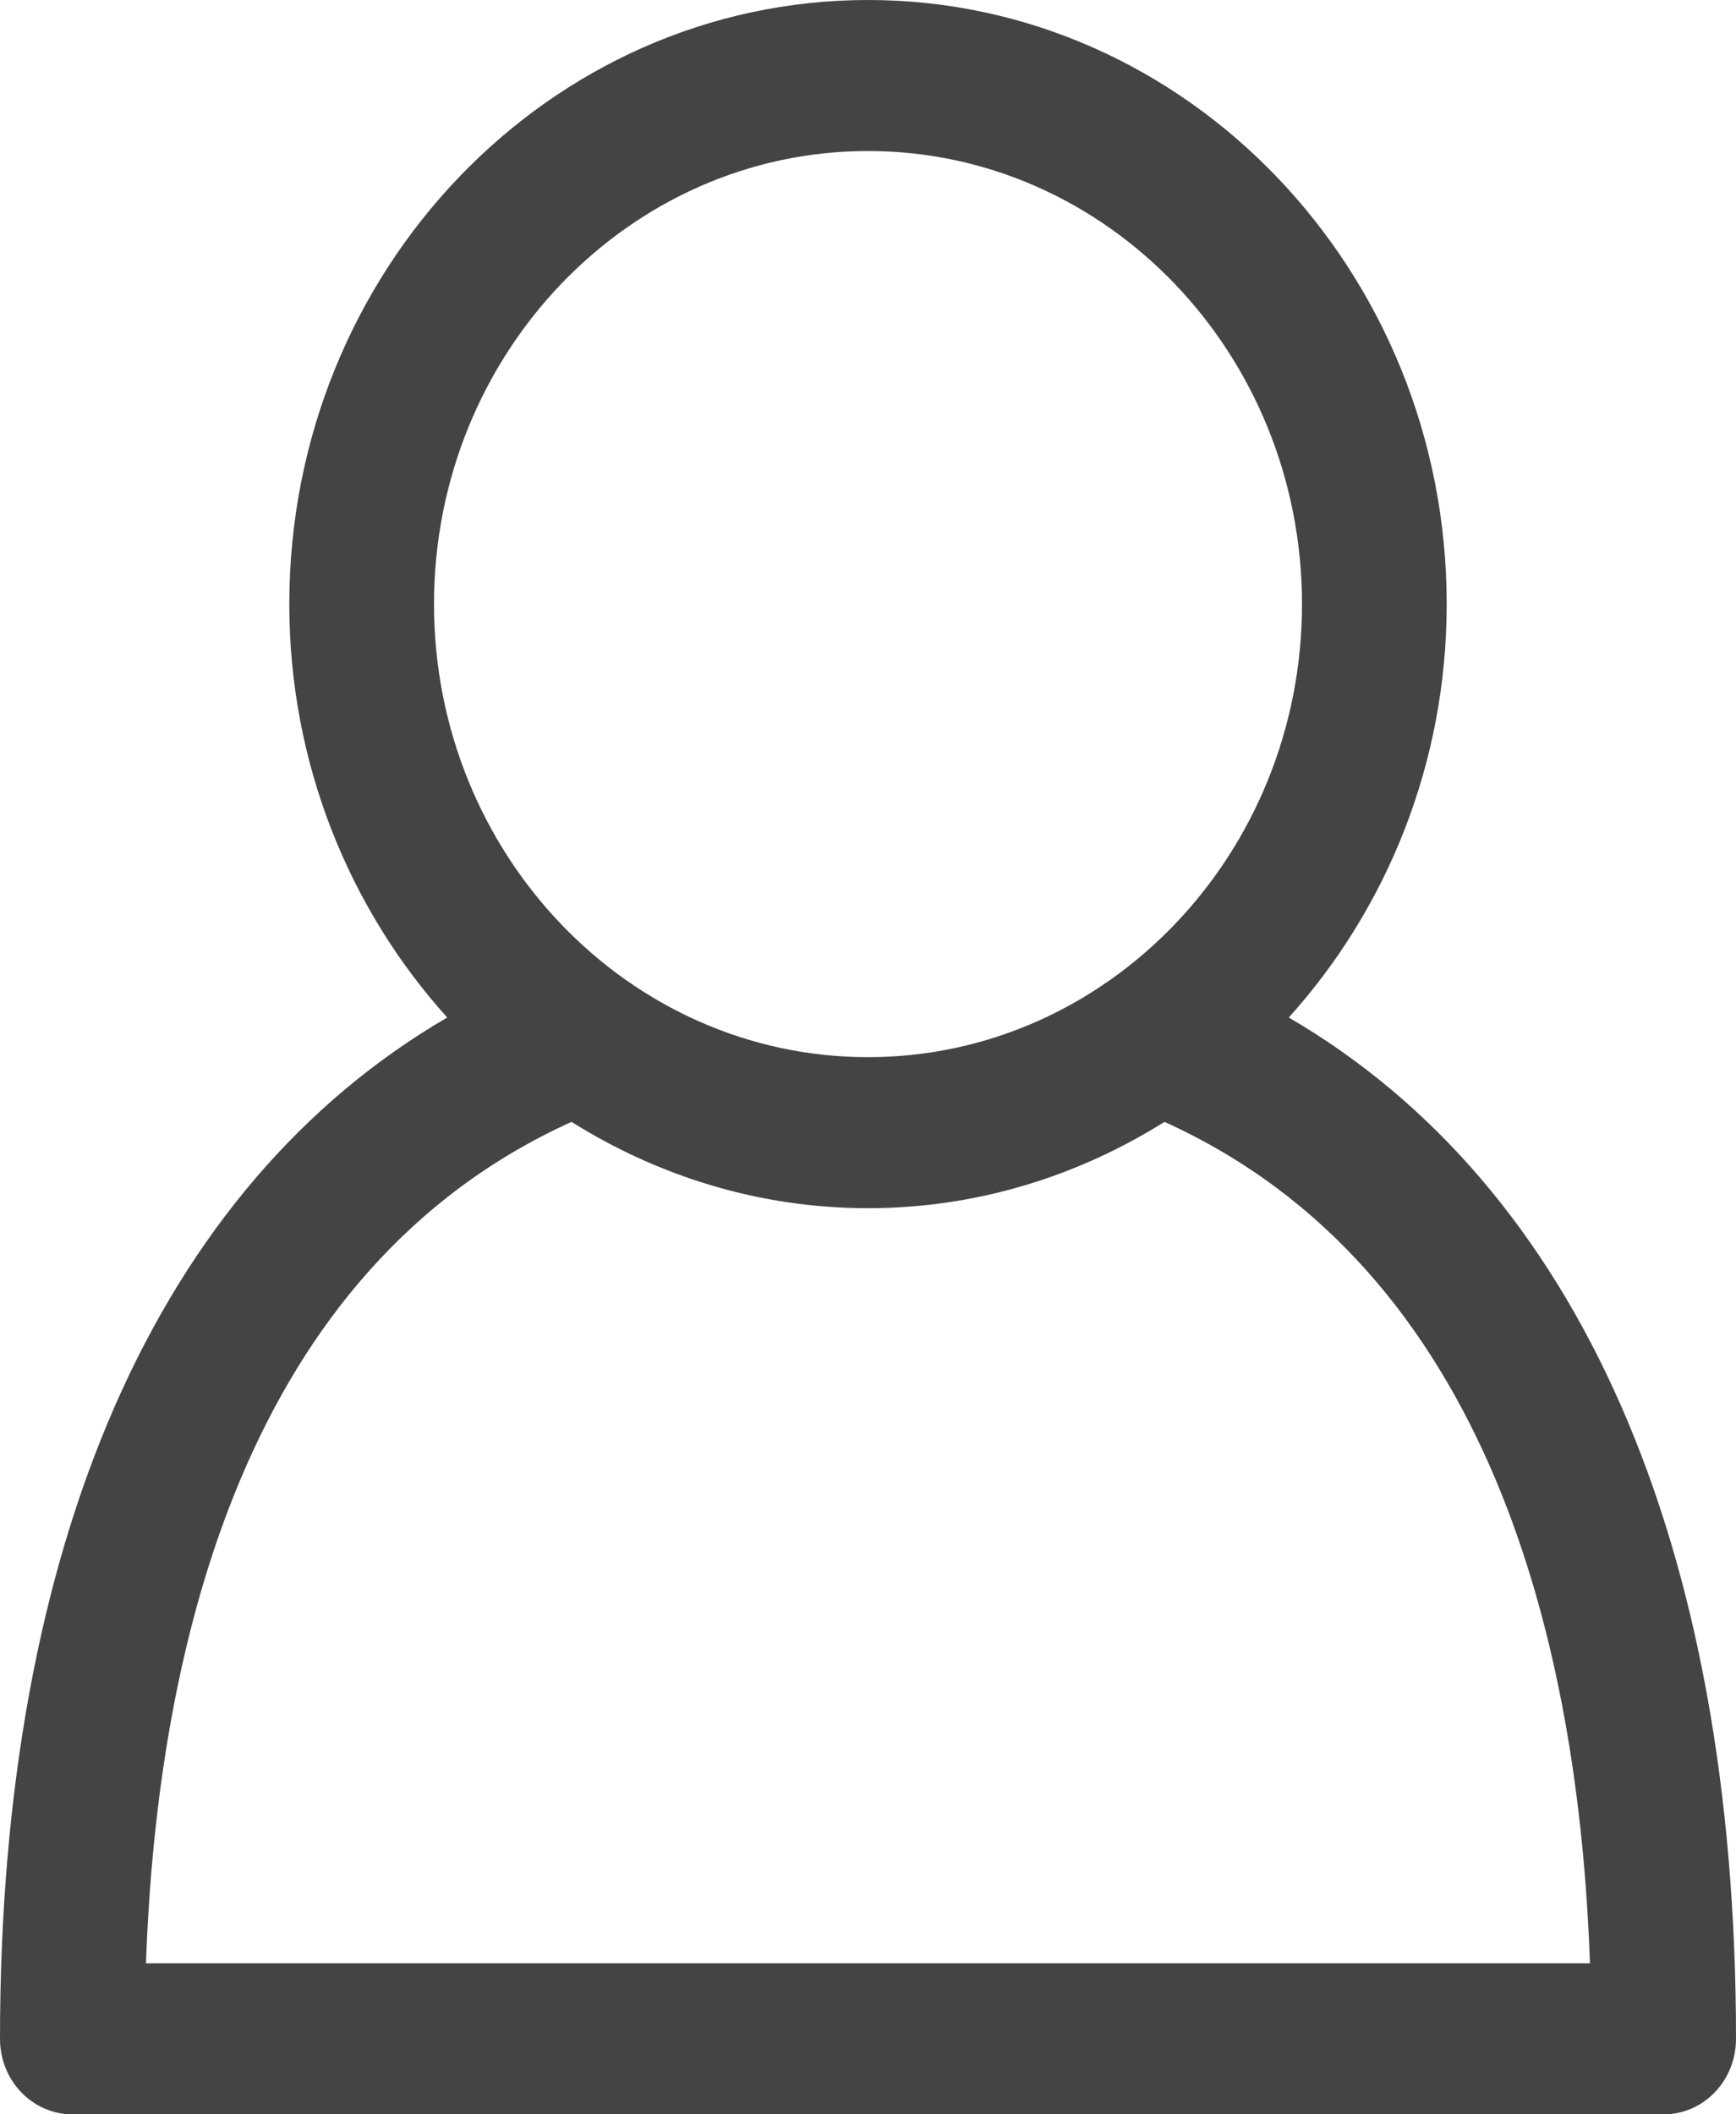 <svg width="23" height="28" viewBox="0 0 23 28" fill="none" xmlns="http://www.w3.org/2000/svg">
<path d="M17.075 13.475C18.367 12.042 19.167 10.119 19.167 8C19.167 3.589 15.727 0 11.5 0C7.273 0 3.833 3.589 3.833 8C3.833 10.119 4.633 12.042 5.925 13.475C2.094 15.706 0 20.432 0 27C0 27.553 0.429 28 0.958 28H22.042C22.572 28 23 27.553 23 27C23 20.431 20.906 15.706 17.075 13.475ZM11.5 2C14.671 2 17.25 4.691 17.25 8C17.25 11.309 14.671 14 11.5 14C8.329 14 5.75 11.309 5.75 8C5.75 4.691 8.329 2 11.5 2ZM1.934 26C2.084 21.766 3.264 16.807 7.572 14.857C8.722 15.578 10.063 16 11.5 16C12.937 16 14.278 15.578 15.428 14.857C19.735 16.806 20.916 21.766 21.065 26H1.934Z" fill="#444444"/>
</svg>
